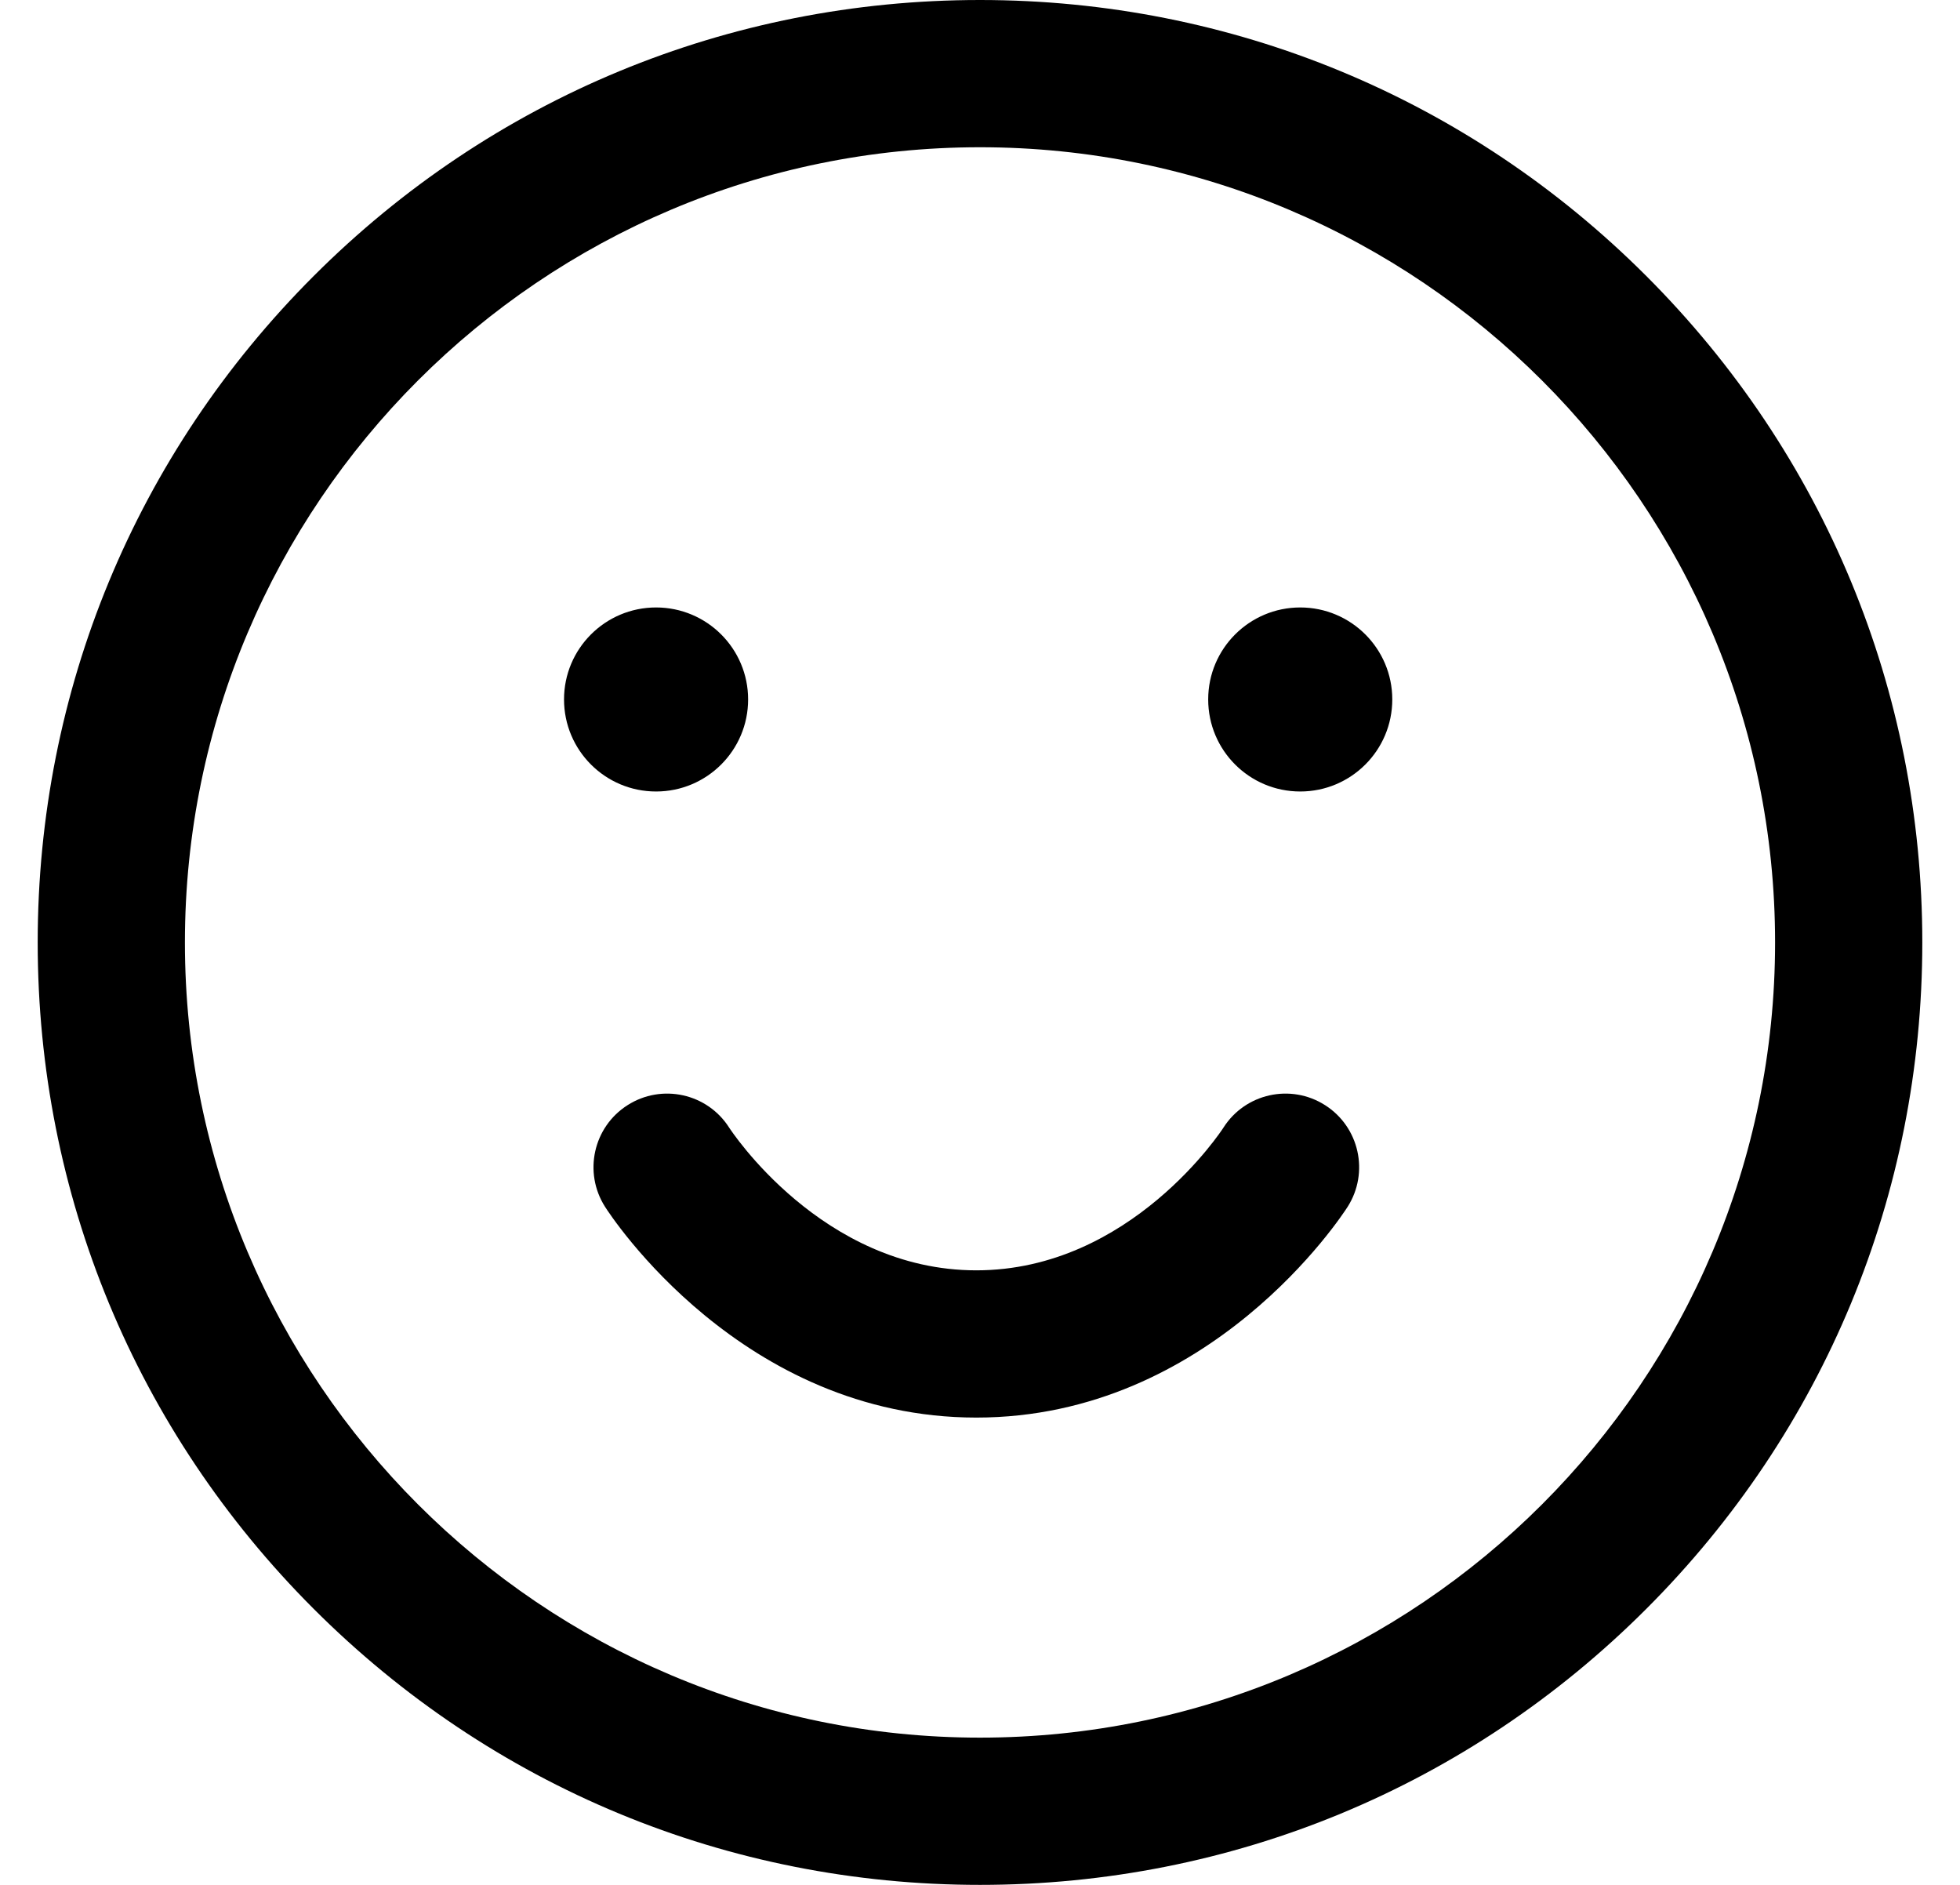 <svg width="26" height="25" viewBox="0 0 26 25" fill="none" xmlns="http://www.w3.org/2000/svg">
<g clip-path="url(#clip0_112_275)">
<path d="M13 25C9.661 25 6.522 23.7 4.161 21.339C1.8 18.978 0.5 15.839 0.5 12.5C0.5 9.161 1.8 6.022 4.161 3.661C6.522 1.3 9.661 0 13 0C16.339 0 19.478 1.3 21.839 3.661C24.2 6.022 25.5 9.161 25.5 12.5C25.5 15.839 24.2 18.978 21.839 21.339C19.478 23.7 16.339 25 13 25ZM13 1.953C7.184 1.953 2.453 6.684 2.453 12.5C2.453 18.316 7.184 23.047 13 23.047C18.816 23.047 23.547 18.316 23.547 12.5C23.547 6.684 18.816 1.953 13 1.953ZM17.577 14.658C17.122 14.368 16.518 14.502 16.229 14.957C16.217 14.976 15.002 16.849 12.951 16.849C10.901 16.849 9.686 14.976 9.673 14.957C9.384 14.502 8.78 14.368 8.325 14.658C7.87 14.947 7.736 15.551 8.026 16.006C8.098 16.12 9.841 18.802 12.951 18.802C16.062 18.802 17.804 16.12 17.877 16.006C18.166 15.551 18.032 14.947 17.577 14.658ZM8.703 8.057C9.377 8.057 9.924 8.603 9.924 9.277C9.924 9.952 9.377 10.498 8.703 10.498C8.029 10.498 7.482 9.952 7.482 9.277C7.482 8.603 8.029 8.057 8.703 8.057ZM16.027 9.277C16.027 9.952 16.574 10.498 17.248 10.498C17.922 10.498 18.469 9.952 18.469 9.277C18.469 8.603 17.922 8.057 17.248 8.057C16.574 8.057 16.027 8.603 16.027 9.277Z" fill="black"/>
</g>
<defs>
<clipPath id="clip0_112_275">
<rect width="25" height="25" fill="white" transform="translate(0.5)"/>
</clipPath>
</defs>
</svg>
